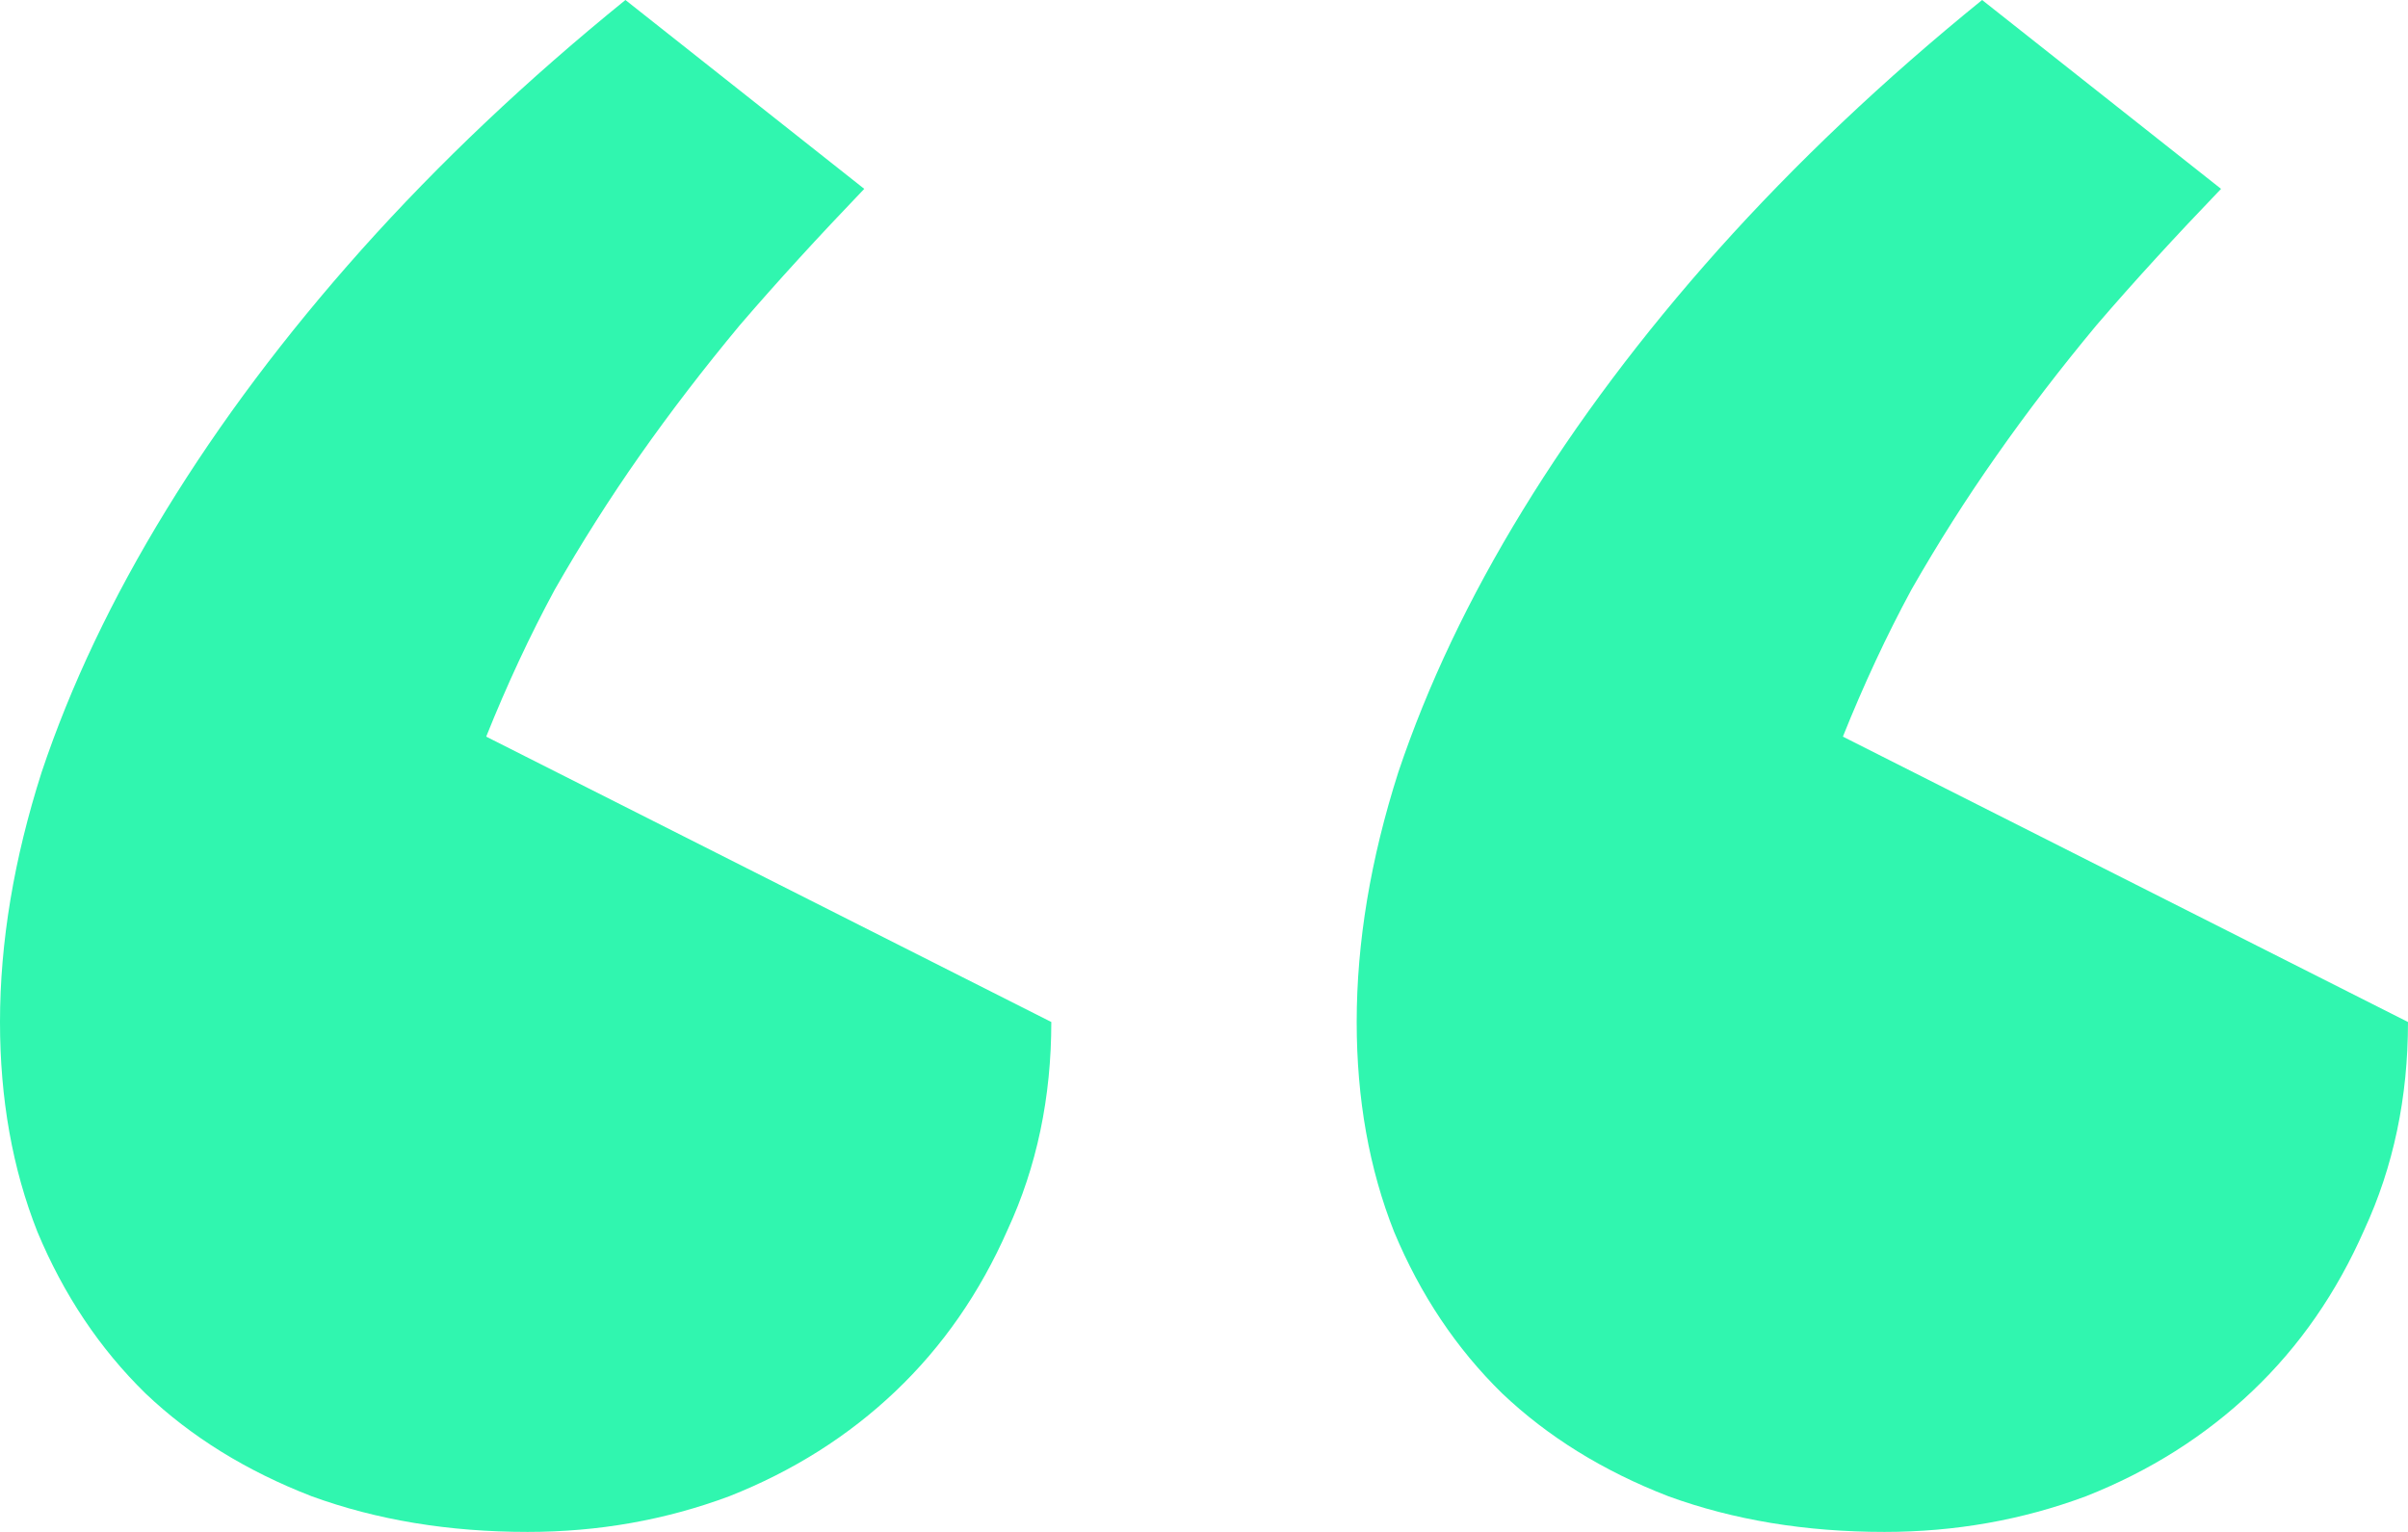 <svg width="22" height="14" viewBox="0 0 22 14" fill="none" xmlns="http://www.w3.org/2000/svg">
<path d="M17.217 14C16.495 14 15.837 13.891 15.242 13.674C14.648 13.444 14.142 13.131 13.724 12.734C13.306 12.325 12.977 11.833 12.737 11.258C12.509 10.682 12.395 10.043 12.395 9.34C12.395 8.611 12.522 7.85 12.775 7.058C13.041 6.265 13.42 5.466 13.914 4.66C14.407 3.855 15.002 3.062 15.698 2.282C16.407 1.49 17.21 0.729 18.109 0L20.292 1.726C19.874 2.161 19.494 2.576 19.153 2.973C18.824 3.369 18.52 3.765 18.242 4.162C17.963 4.558 17.704 4.967 17.463 5.389C17.235 5.811 17.027 6.258 16.837 6.732L22 9.34C22 10.03 21.867 10.663 21.601 11.238C21.348 11.814 21.007 12.306 20.576 12.715C20.146 13.124 19.64 13.444 19.058 13.674C18.476 13.891 17.862 14 17.217 14ZM4.821 14C4.1 14 3.442 13.891 2.847 13.674C2.253 13.444 1.746 13.131 1.329 12.734C0.911 12.325 0.582 11.833 0.342 11.258C0.114 10.682 0 10.043 0 9.34C0 8.611 0.127 7.85 0.38 7.058C0.645 6.265 1.025 5.466 1.519 4.66C2.012 3.855 2.607 3.062 3.303 2.282C4.011 1.49 4.815 0.729 5.714 0L7.896 1.726C7.479 2.161 7.099 2.576 6.758 2.973C6.429 3.369 6.125 3.765 5.846 4.162C5.568 4.558 5.309 4.967 5.068 5.389C4.84 5.811 4.632 6.258 4.442 6.732L9.605 9.34C9.605 10.03 9.472 10.663 9.206 11.238C8.953 11.814 8.611 12.306 8.181 12.715C7.751 13.124 7.245 13.444 6.663 13.674C6.081 13.891 5.467 14 4.821 14Z" fill="#30F6AF"/>
</svg>
